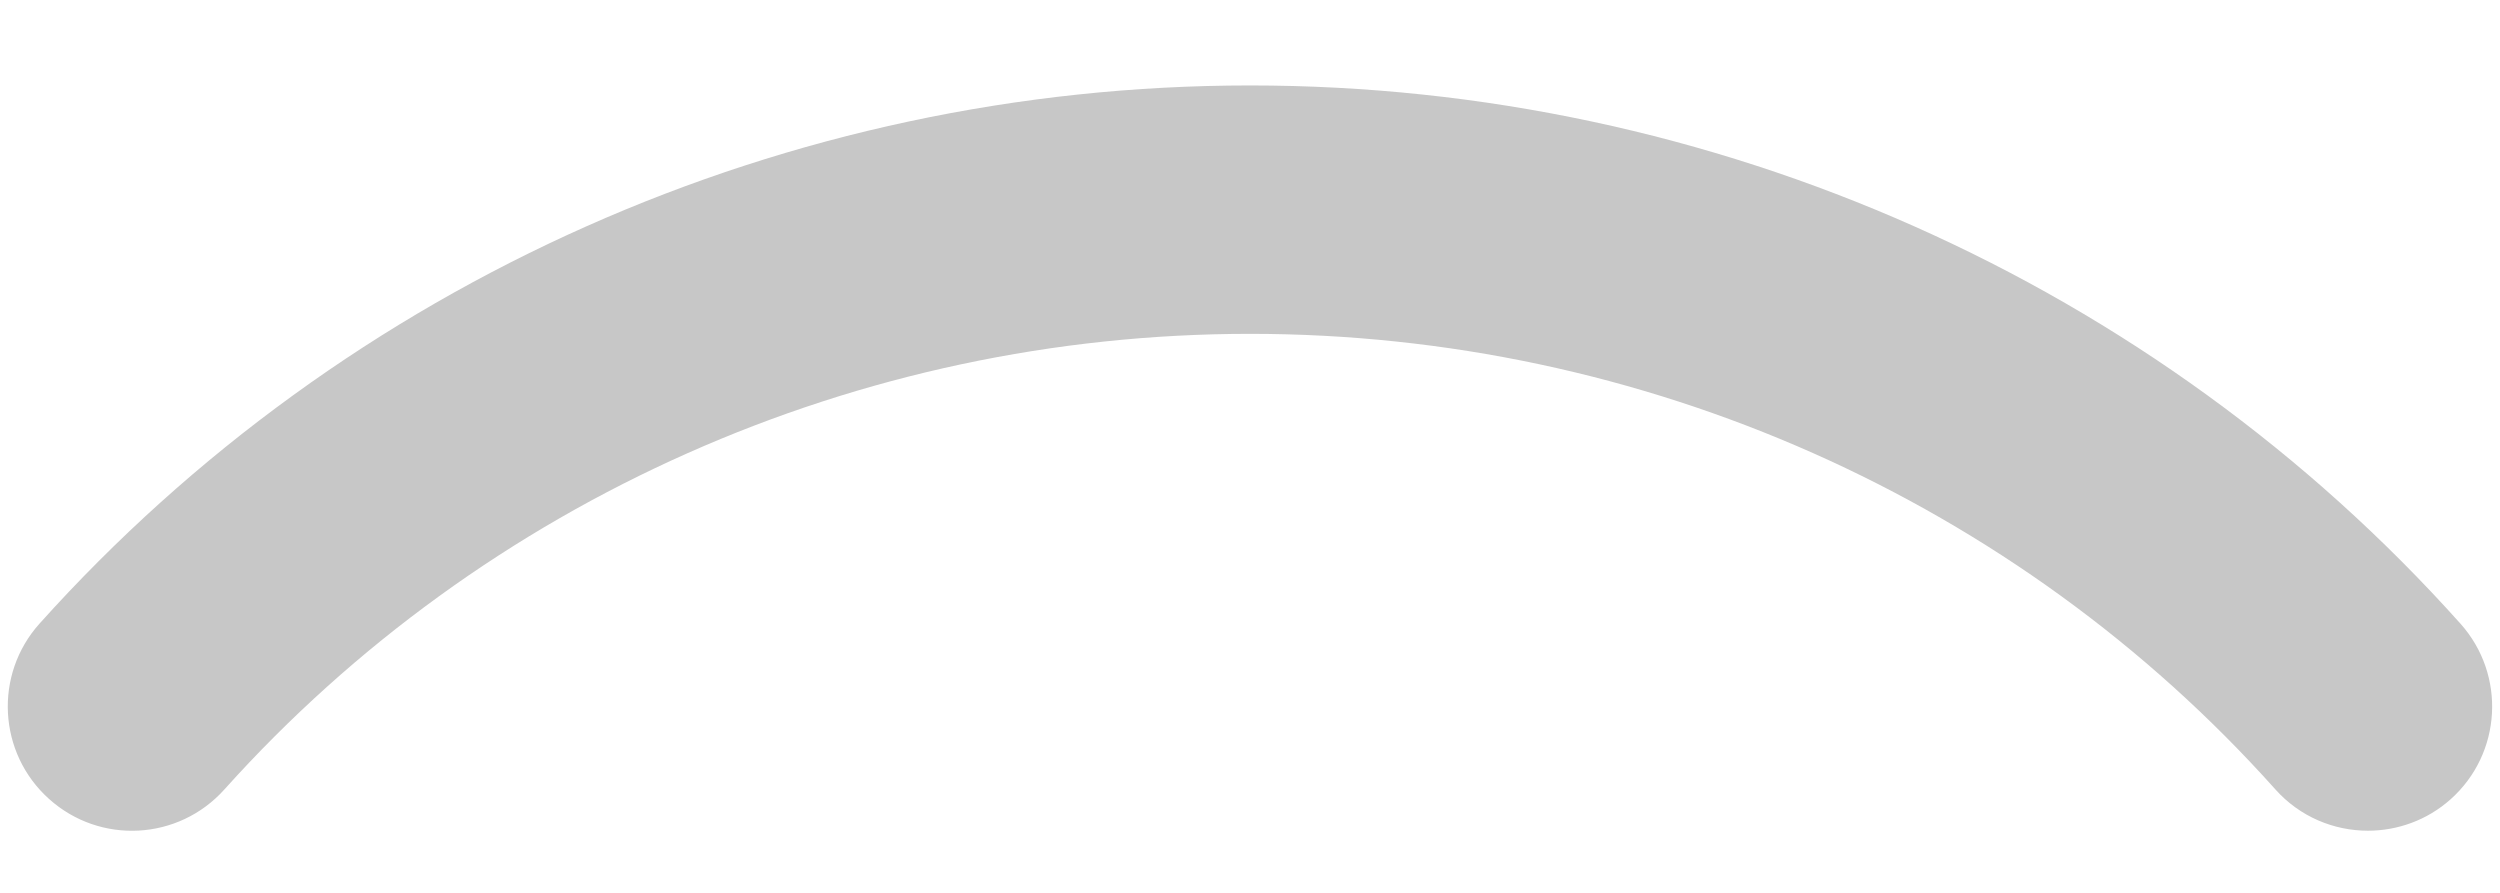 <svg width="28" height="10" viewBox="0 0 28 10" fill="none" xmlns="http://www.w3.org/2000/svg">
<path d="M14 0.957C8.824 0.957 3.882 3.153 0.443 6.984C-0.07 7.555 -0.023 8.435 0.549 8.948C1.122 9.463 2 9.414 2.513 8.842C5.425 5.599 9.613 3.739 14 3.739C18.399 3.739 22.584 5.598 25.484 8.841C25.759 9.149 26.14 9.304 26.521 9.304C26.851 9.304 27.184 9.187 27.448 8.951C28.021 8.438 28.07 7.56 27.558 6.986C24.131 3.155 19.189 0.957 14 0.957Z" fill="#C7C7C7"/>
</svg>
